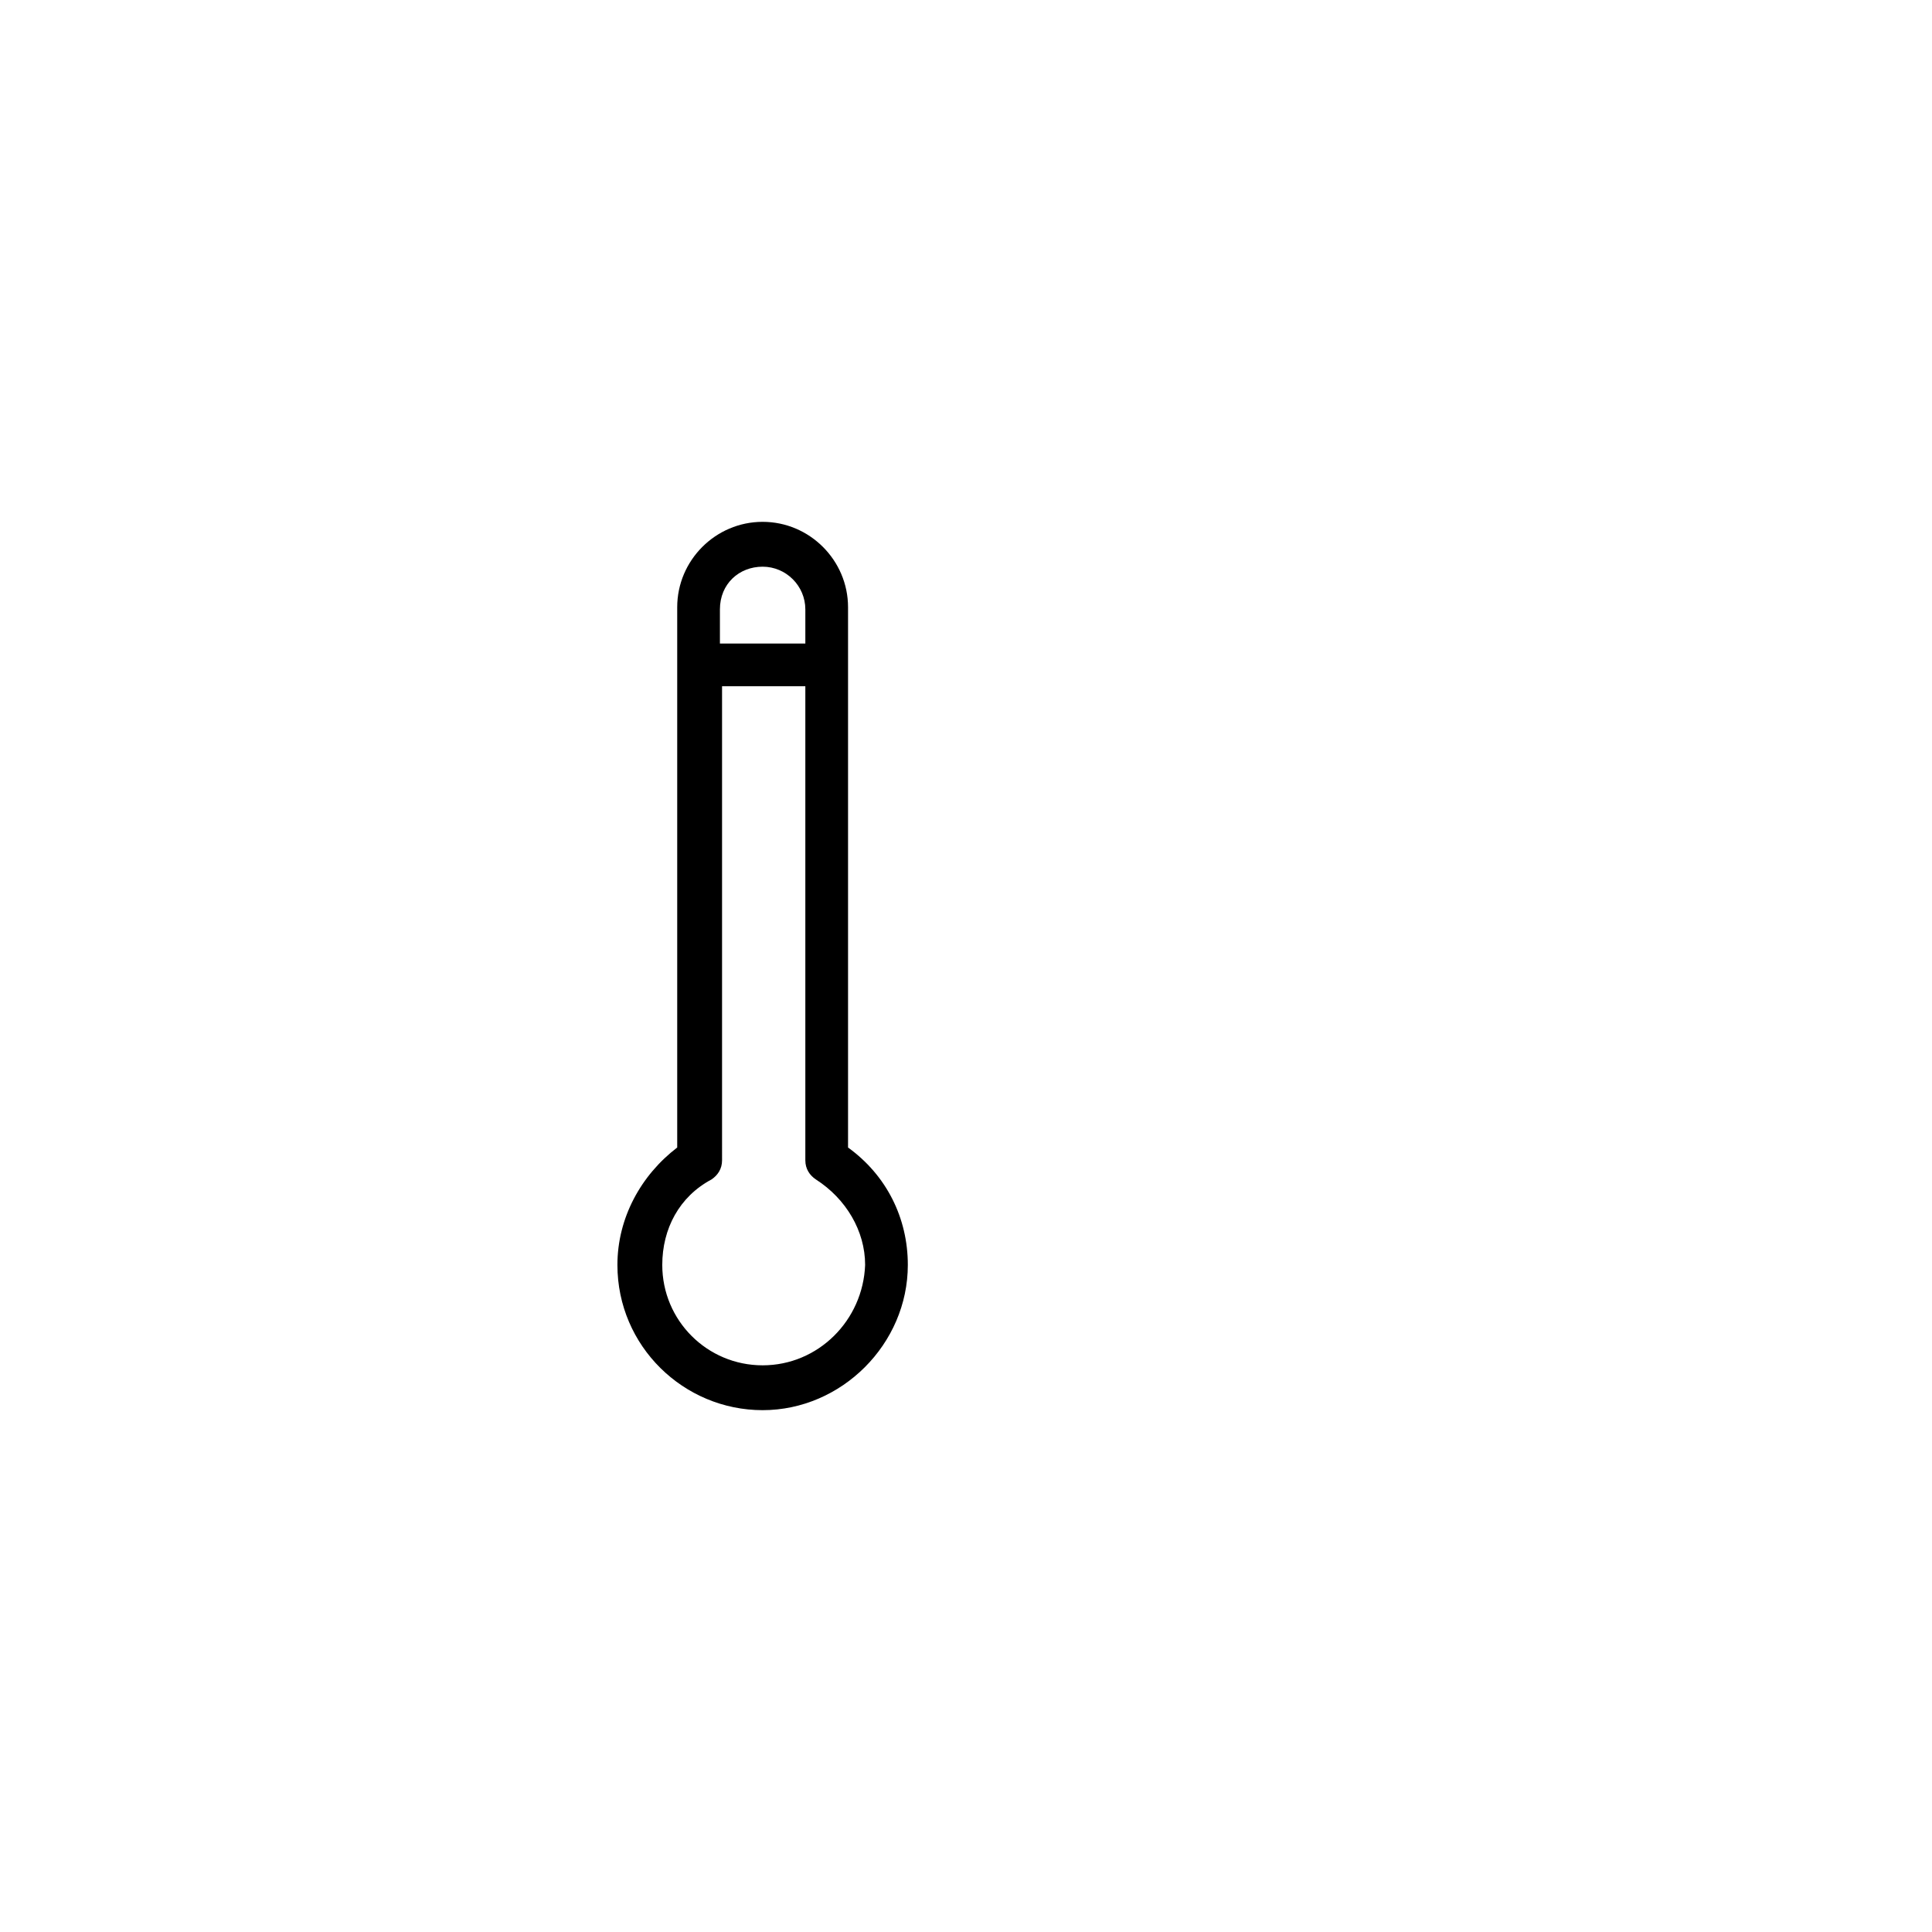 <?xml version="1.0" encoding="utf-8"?>
<!-- Generator: Adobe Illustrator 16.0.0, SVG Export Plug-In . SVG Version: 6.00 Build 0)  -->
<!DOCTYPE svg PUBLIC "-//W3C//DTD SVG 1.1//EN" "http://www.w3.org/Graphics/SVG/1.1/DTD/svg11.dtd">
<svg version="1.1" id="Layer_1" xmlns="http://www.w3.org/2000/svg" xmlns:xlink="http://www.w3.org/1999/xlink" x="0px" y="0px"
	 width="538.582px" height="538.583px" viewBox="0 -56.693 538.582 538.583" enable-background="new 0 -56.693 538.582 538.583"
	 xml:space="preserve">
<g>
	<path d="M236.409,263.198V112.592c0-13.097-10.716-23.812-23.812-23.812c-13.097,0-23.812,10.715-23.812,23.812v150.606
		c-10.12,7.738-16.668,19.645-16.668,32.74c0,22.621,18.452,40.479,40.479,40.479c22.025,0,40.479-18.455,40.479-40.479
		C253.077,282.841,247.124,270.937,236.409,263.198z M212.599,101.282c6.547,0,11.904,5.357,11.904,11.905v9.524h-23.812v-9.524
		C200.694,106.043,206.051,101.282,212.599,101.282z M212.599,323.917c-15.479,0-27.979-12.502-27.979-27.979
		c0-10.119,4.762-19.049,13.69-23.812c1.785-1.189,2.977-2.977,2.977-5.357V134.617h23.216v132.151c0,2.383,1.189,4.168,2.977,5.357
		c8.334,5.357,13.691,14.287,13.691,23.812C240.577,311.415,228.075,323.917,212.599,323.917z"/>
</g>
</svg>
